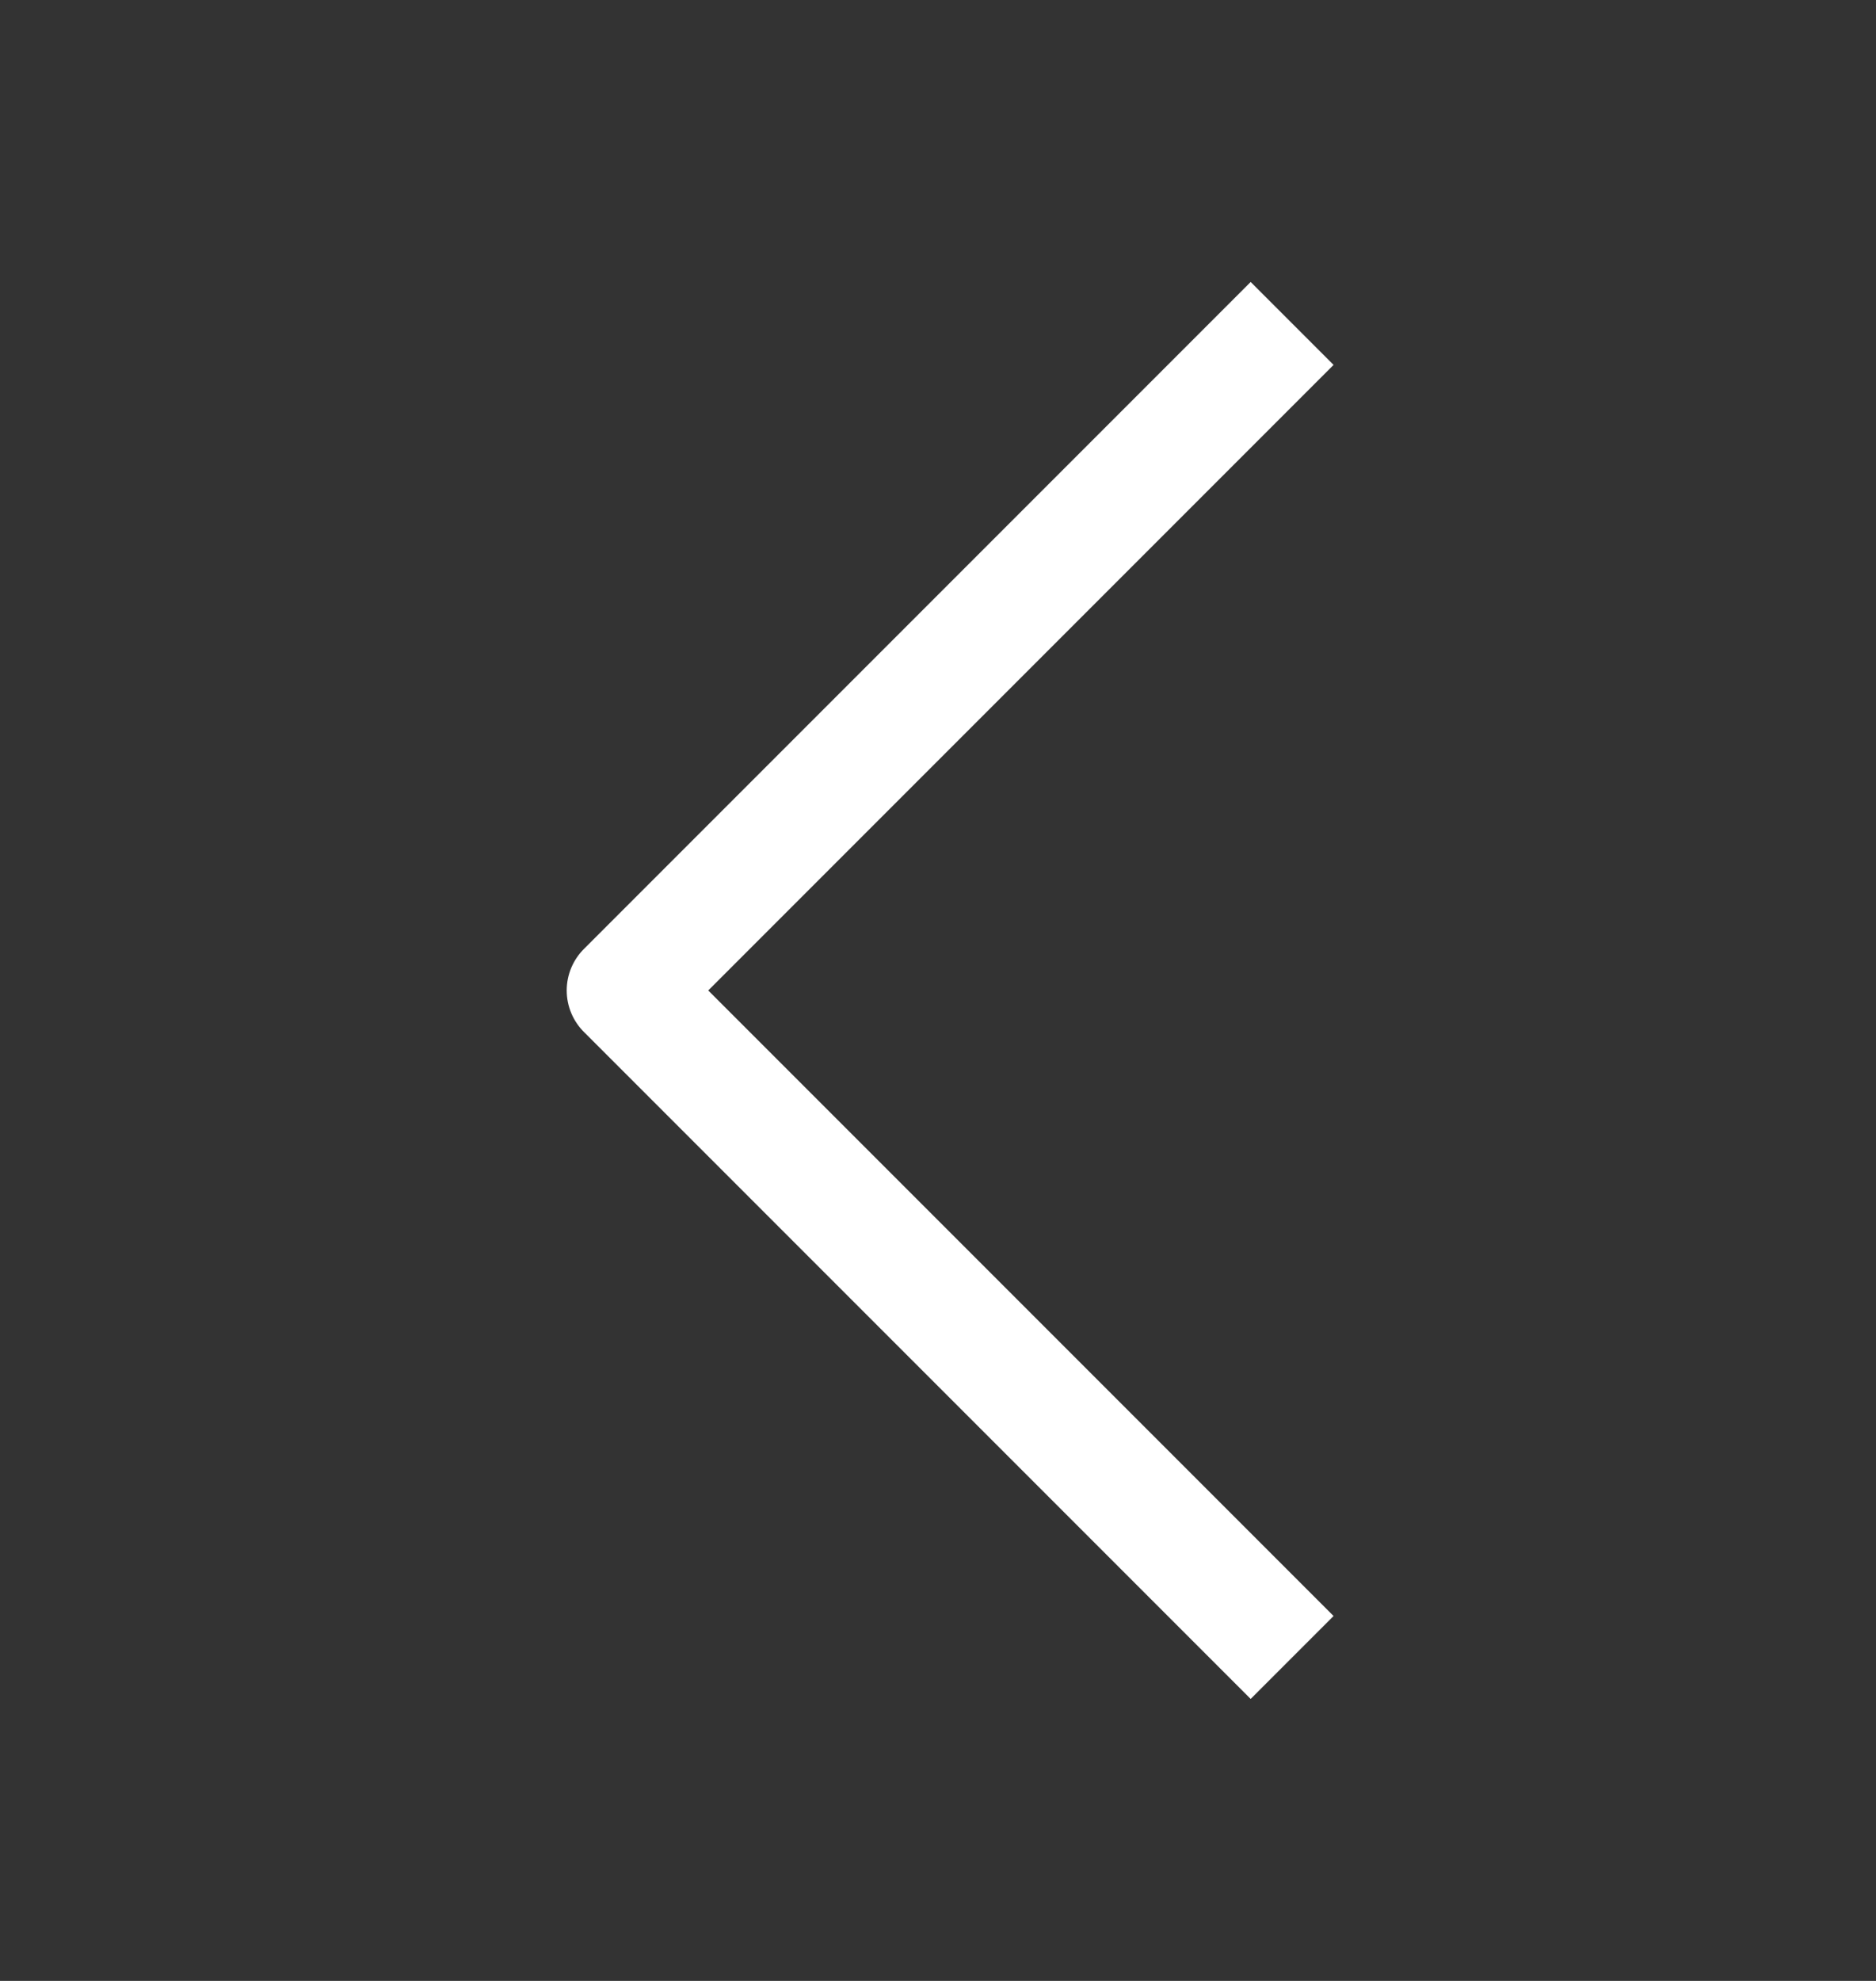 <svg width="18" height="19" viewBox="0 0 18 19" fill="none" xmlns="http://www.w3.org/2000/svg">
<rect x="0" y="0" width="18" height="19" fill="#333333" stroke="none"/>
<path d="M12 3.5L6 9.5L12 15.5" stroke="white" stroke-width="1.125" stroke-linecap="square" stroke-linejoin="round"/>
</svg>
